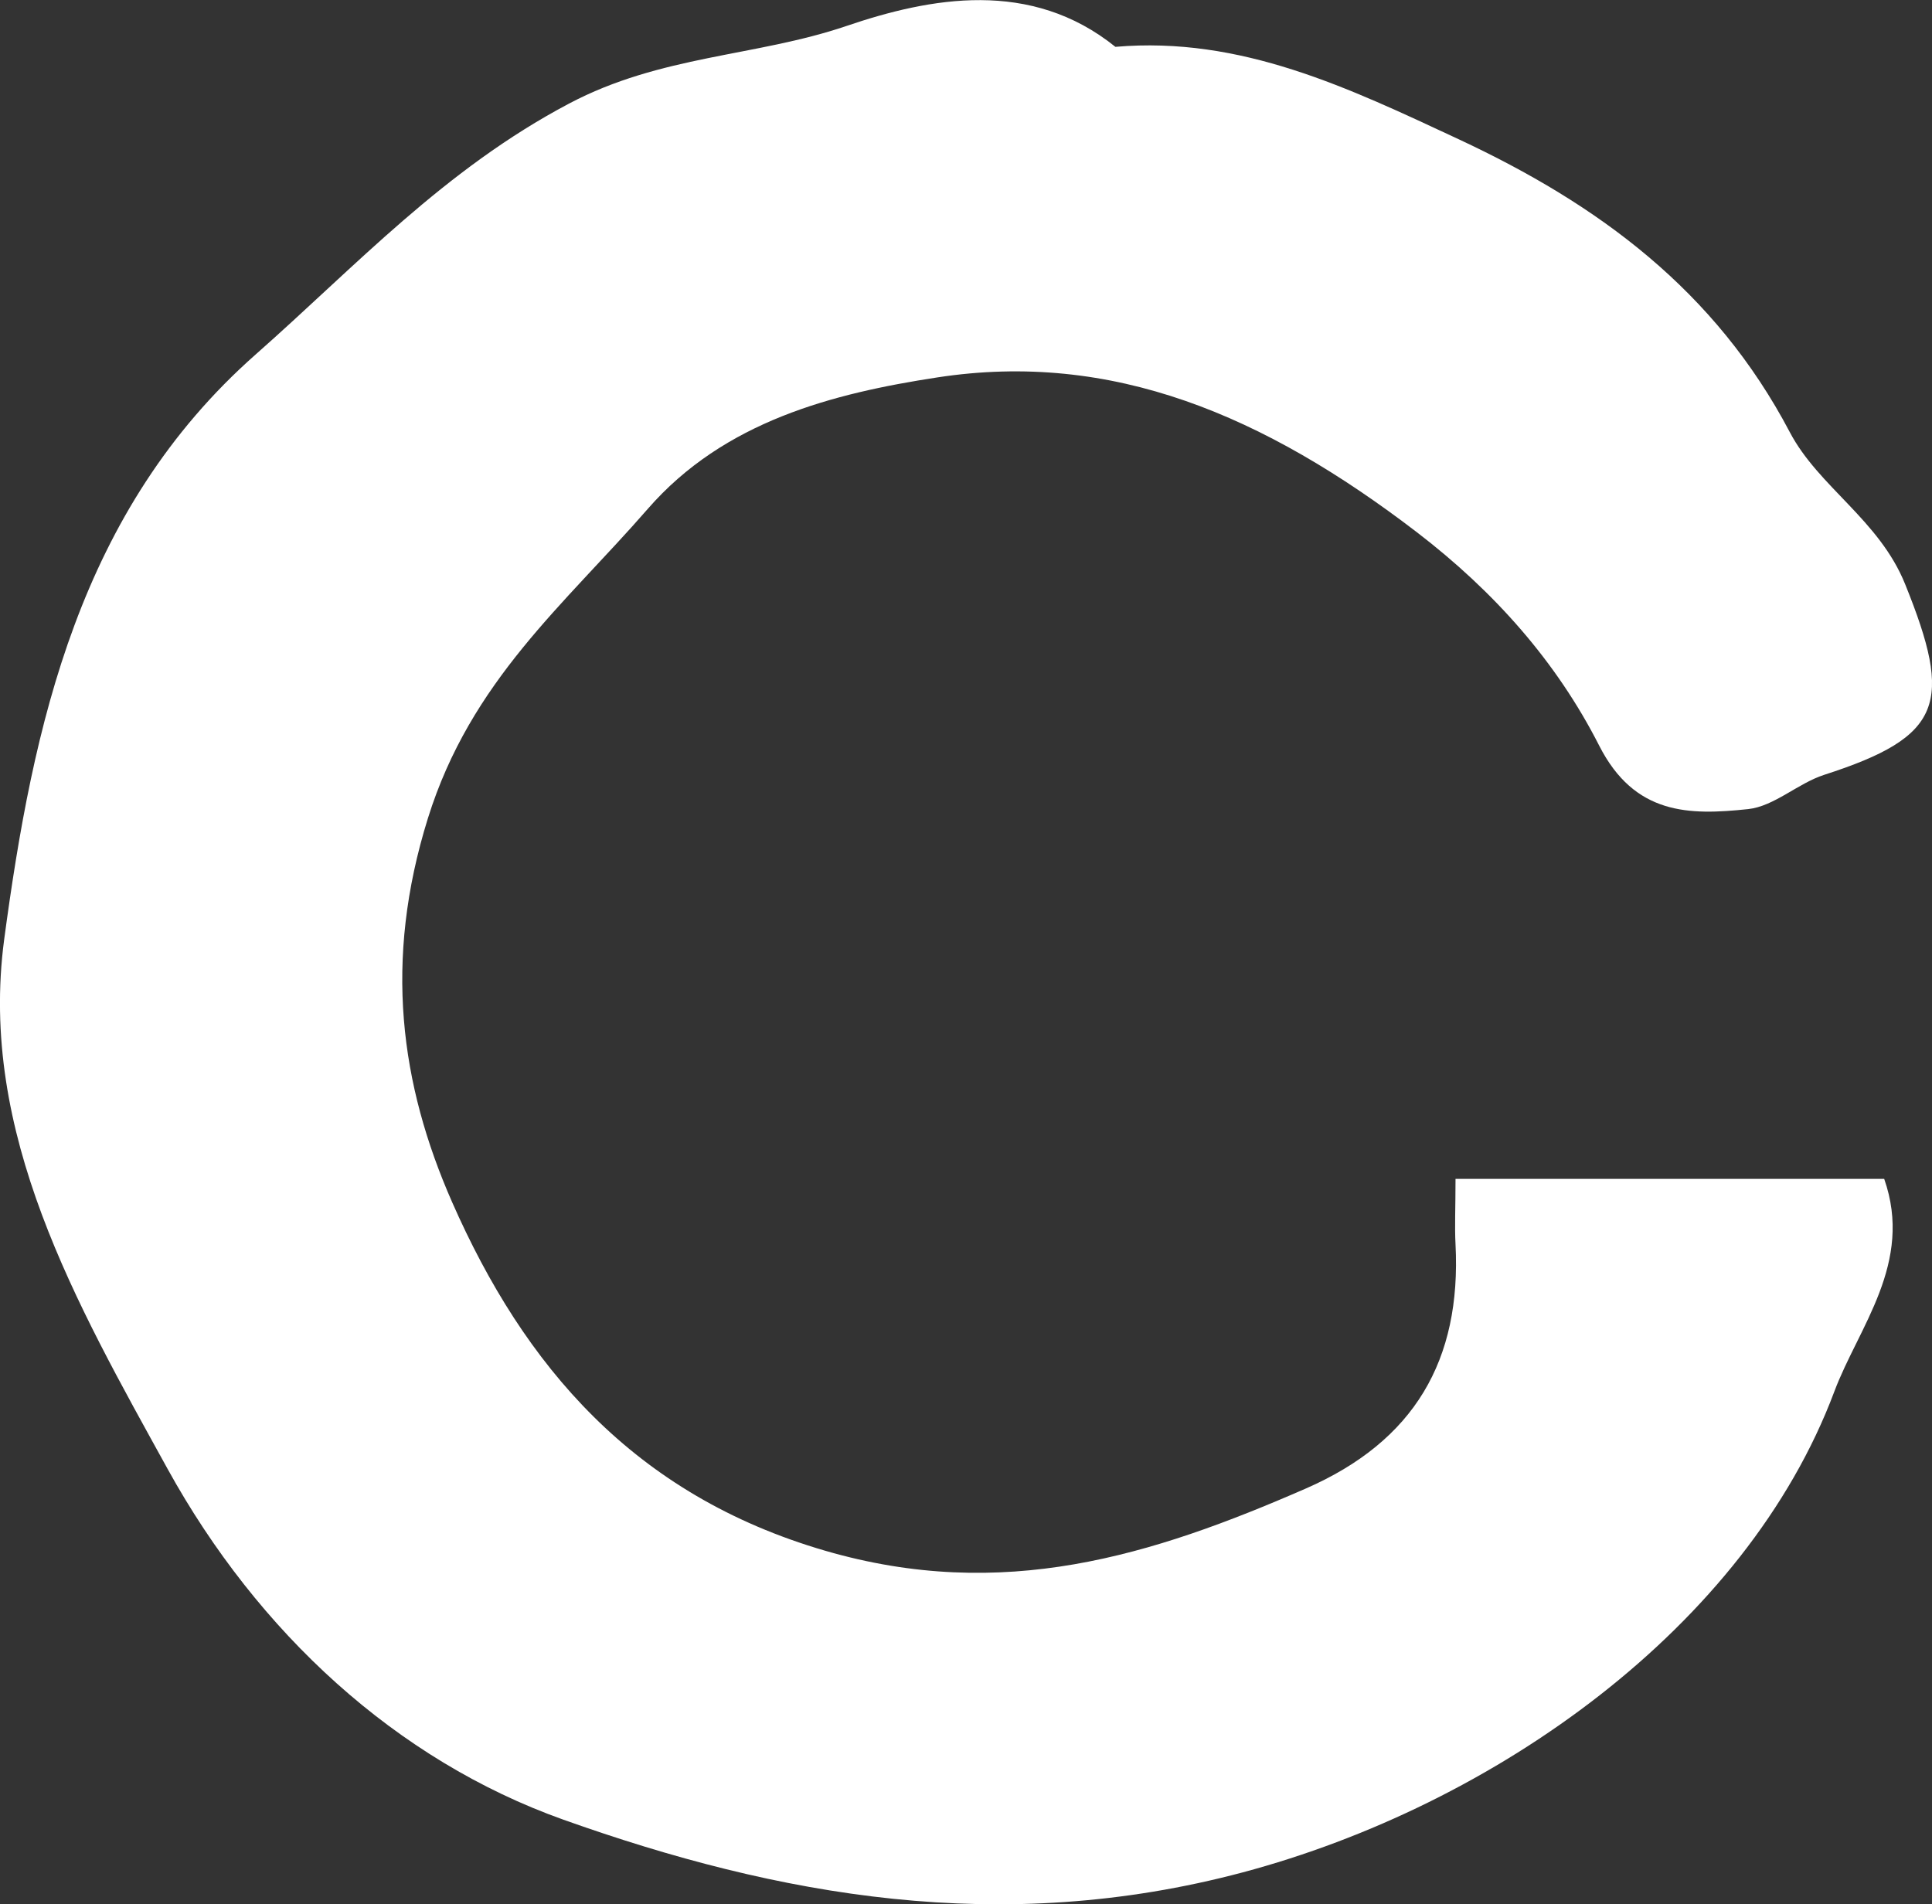 <?xml version="1.0" encoding="UTF-8"?>
<svg id="_레이어_2" data-name="레이어 2" xmlns="http://www.w3.org/2000/svg" viewBox="0 0 101.45 100">
  <rect x="0" y="0" width="101.45" height="100" fill="#333333" stroke="none"/>
  <defs>
    <style>
      .cls-1 {
        fill: #fff;
        stroke-width: 0px;
      }
    </style>
  </defs>
  <g id="_레이어_1-2" data-name="레이어 1">
    <path class="cls-1" d="M76.43,61.91h22.51c1.55,4.42-1.35,7.78-2.62,11.17-4.64,12.38-17.86,21.73-31.07,25.25-12.66,3.37-24.38,1.25-35.67-2.77-8.78-3.13-16.04-9.83-20.78-18.42C4.01,68.45-1.14,59.52.22,49.33c1.51-11.25,3.94-22.54,13.21-30.72,5.27-4.65,9.9-9.71,16.45-13.17,4.82-2.55,9.8-2.46,14.55-4.07,4.43-1.51,9.7-2.49,14.14,1.09,6.6-.57,12.25,2.16,18.02,4.85,7.37,3.44,13.48,7.95,17.39,15.38,1.51,2.88,4.7,4.61,6.06,7.99,2.52,6.24,1.99,8-4.25,10.01-1.39.45-2.62,1.65-3.99,1.8-3.1.33-5.97.32-7.83-3.34-2.24-4.4-5.49-8.07-9.57-11.2-8.03-6.15-16-9.54-25.18-8.13-5.48.84-11.2,2.3-15.21,6.91-4.36,5.01-9.29,9.02-11.54,16.24-2.34,7.5-1.45,13.97,1.27,20.16,3.78,8.59,9.53,15.38,19.6,18.31,9.32,2.71,17.12.27,25.23-3.27,5.7-2.49,8.17-6.74,7.86-12.82-.05-.94,0-1.88,0-3.45Z"/>
  </g>
</svg>